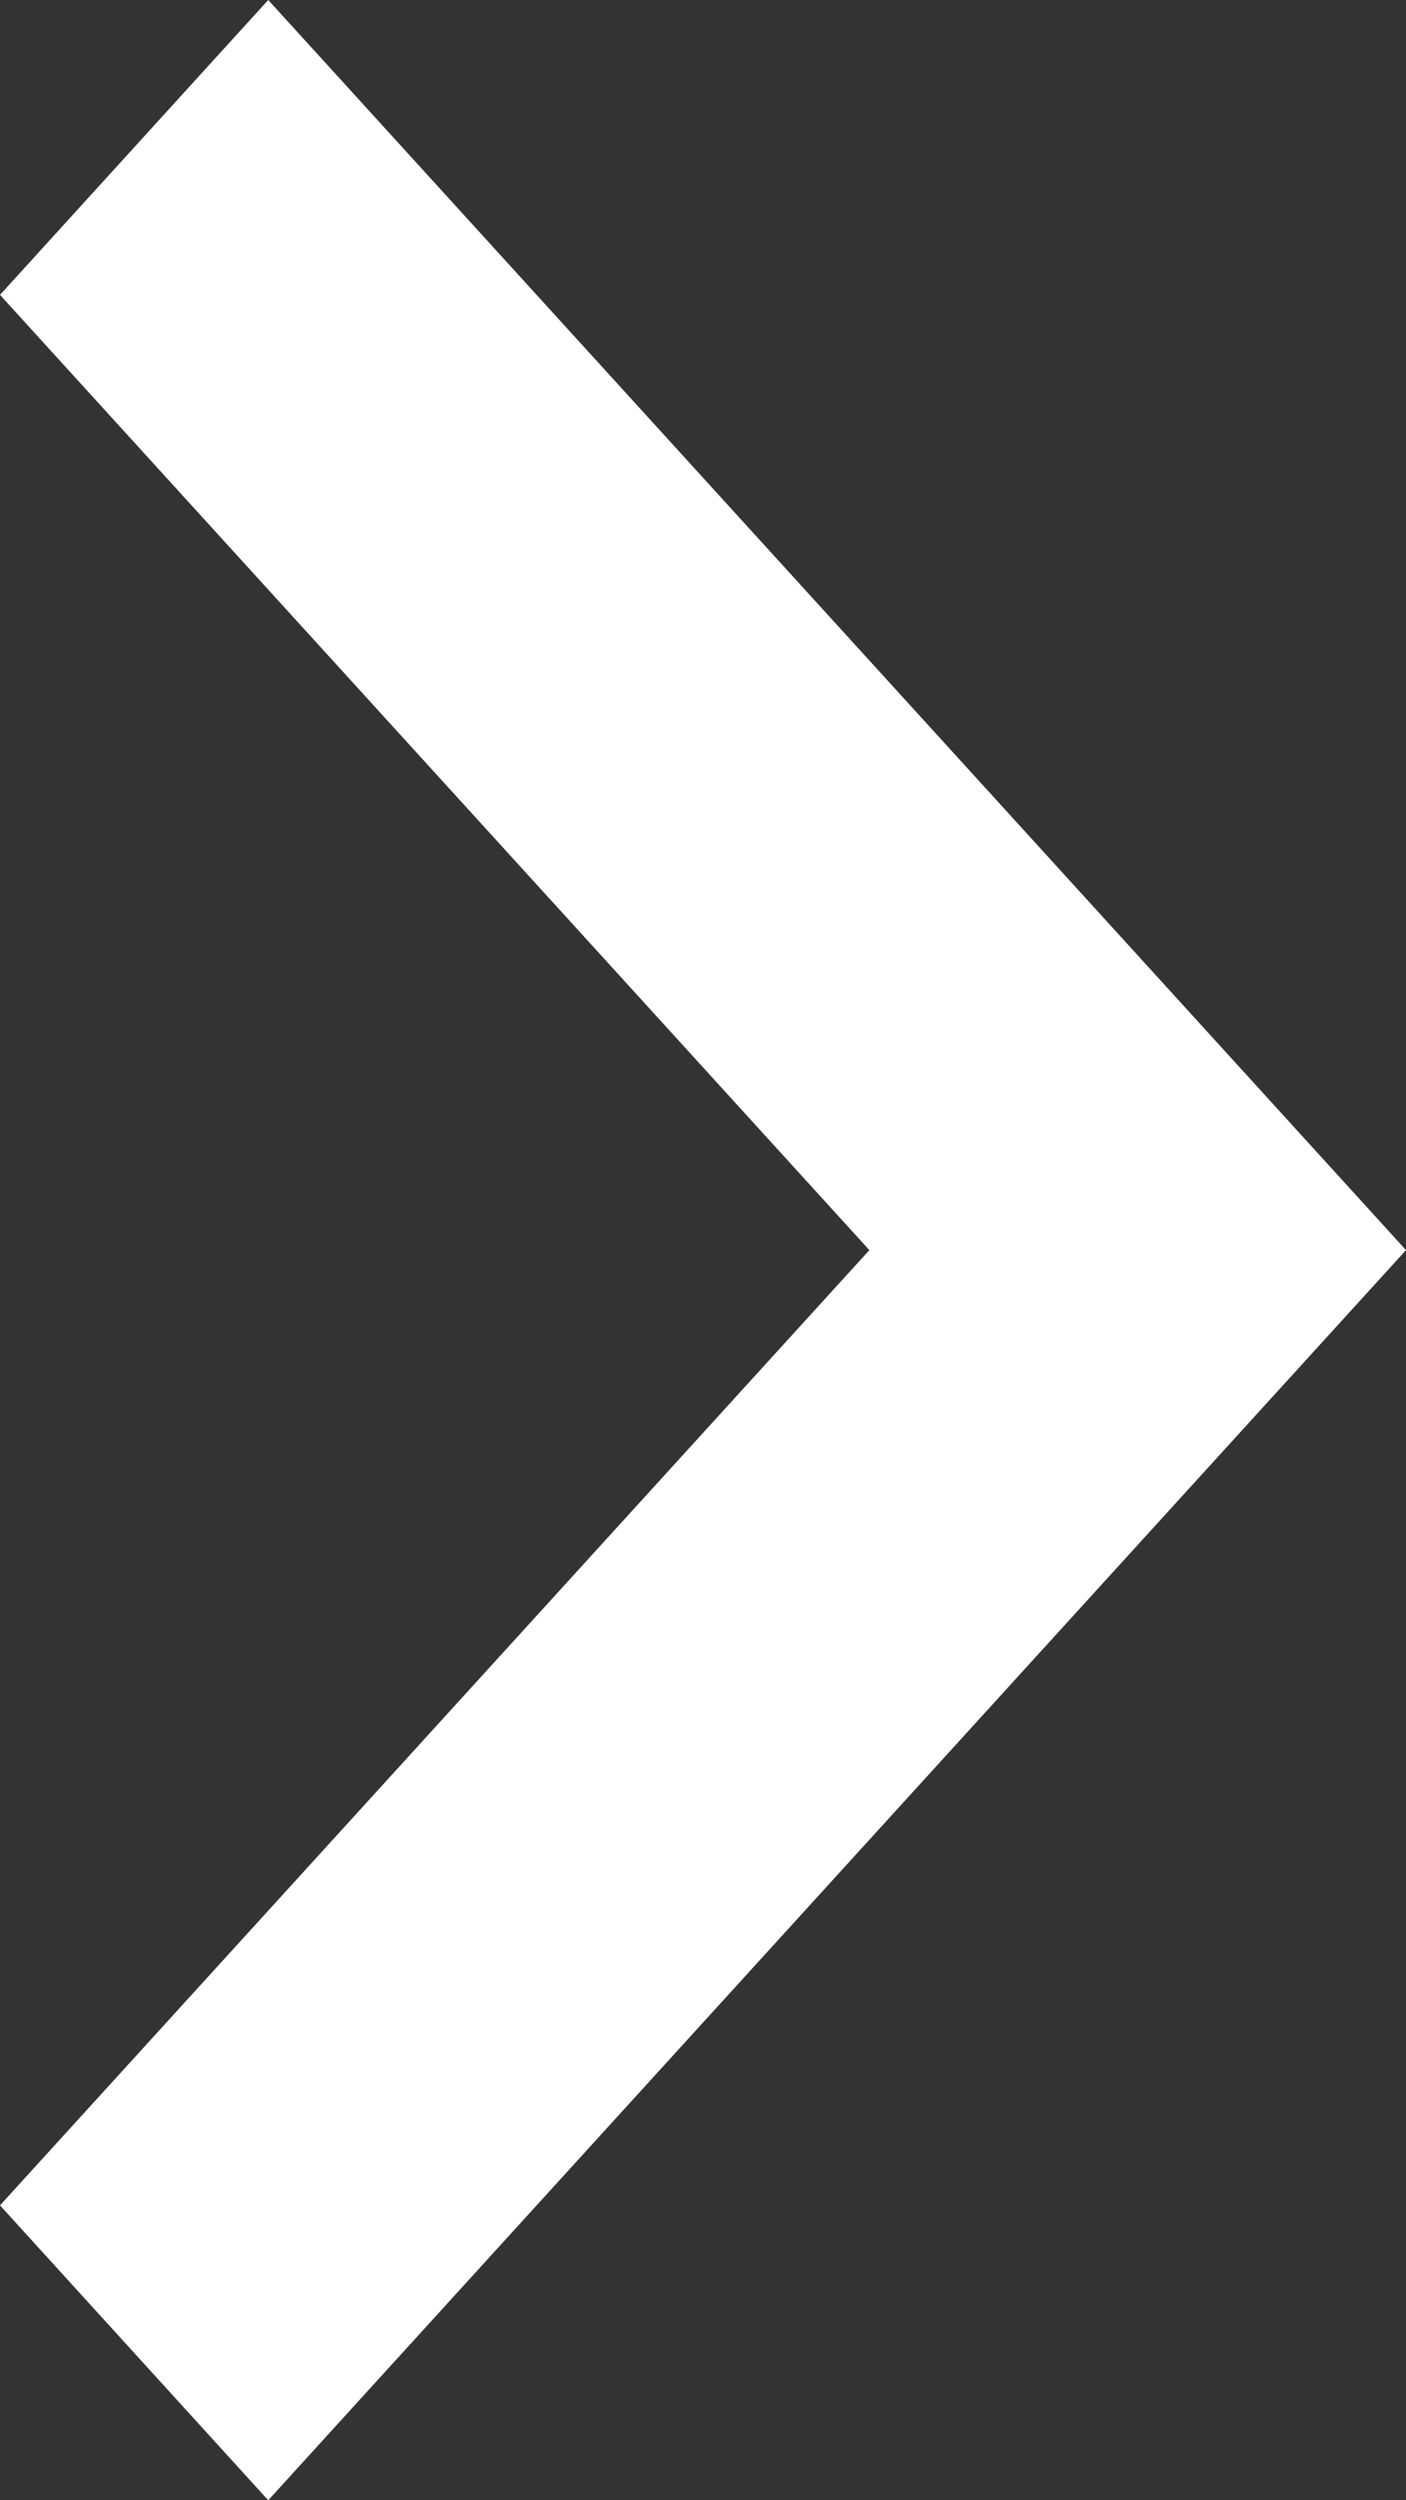 <svg width="9" height="16" viewBox="0 0 9 16" fill="none" xmlns="http://www.w3.org/2000/svg">
<rect x="0" y="0" width="9" height="16" fill="#333333" stroke="none"/>
<path d="M1.85074e-06 1.887L5.565 8L2.47409e-07 14.113L1.717 16L9 8L1.717 2.25214e-07L1.85074e-06 1.887Z" fill="white"/>
</svg>
